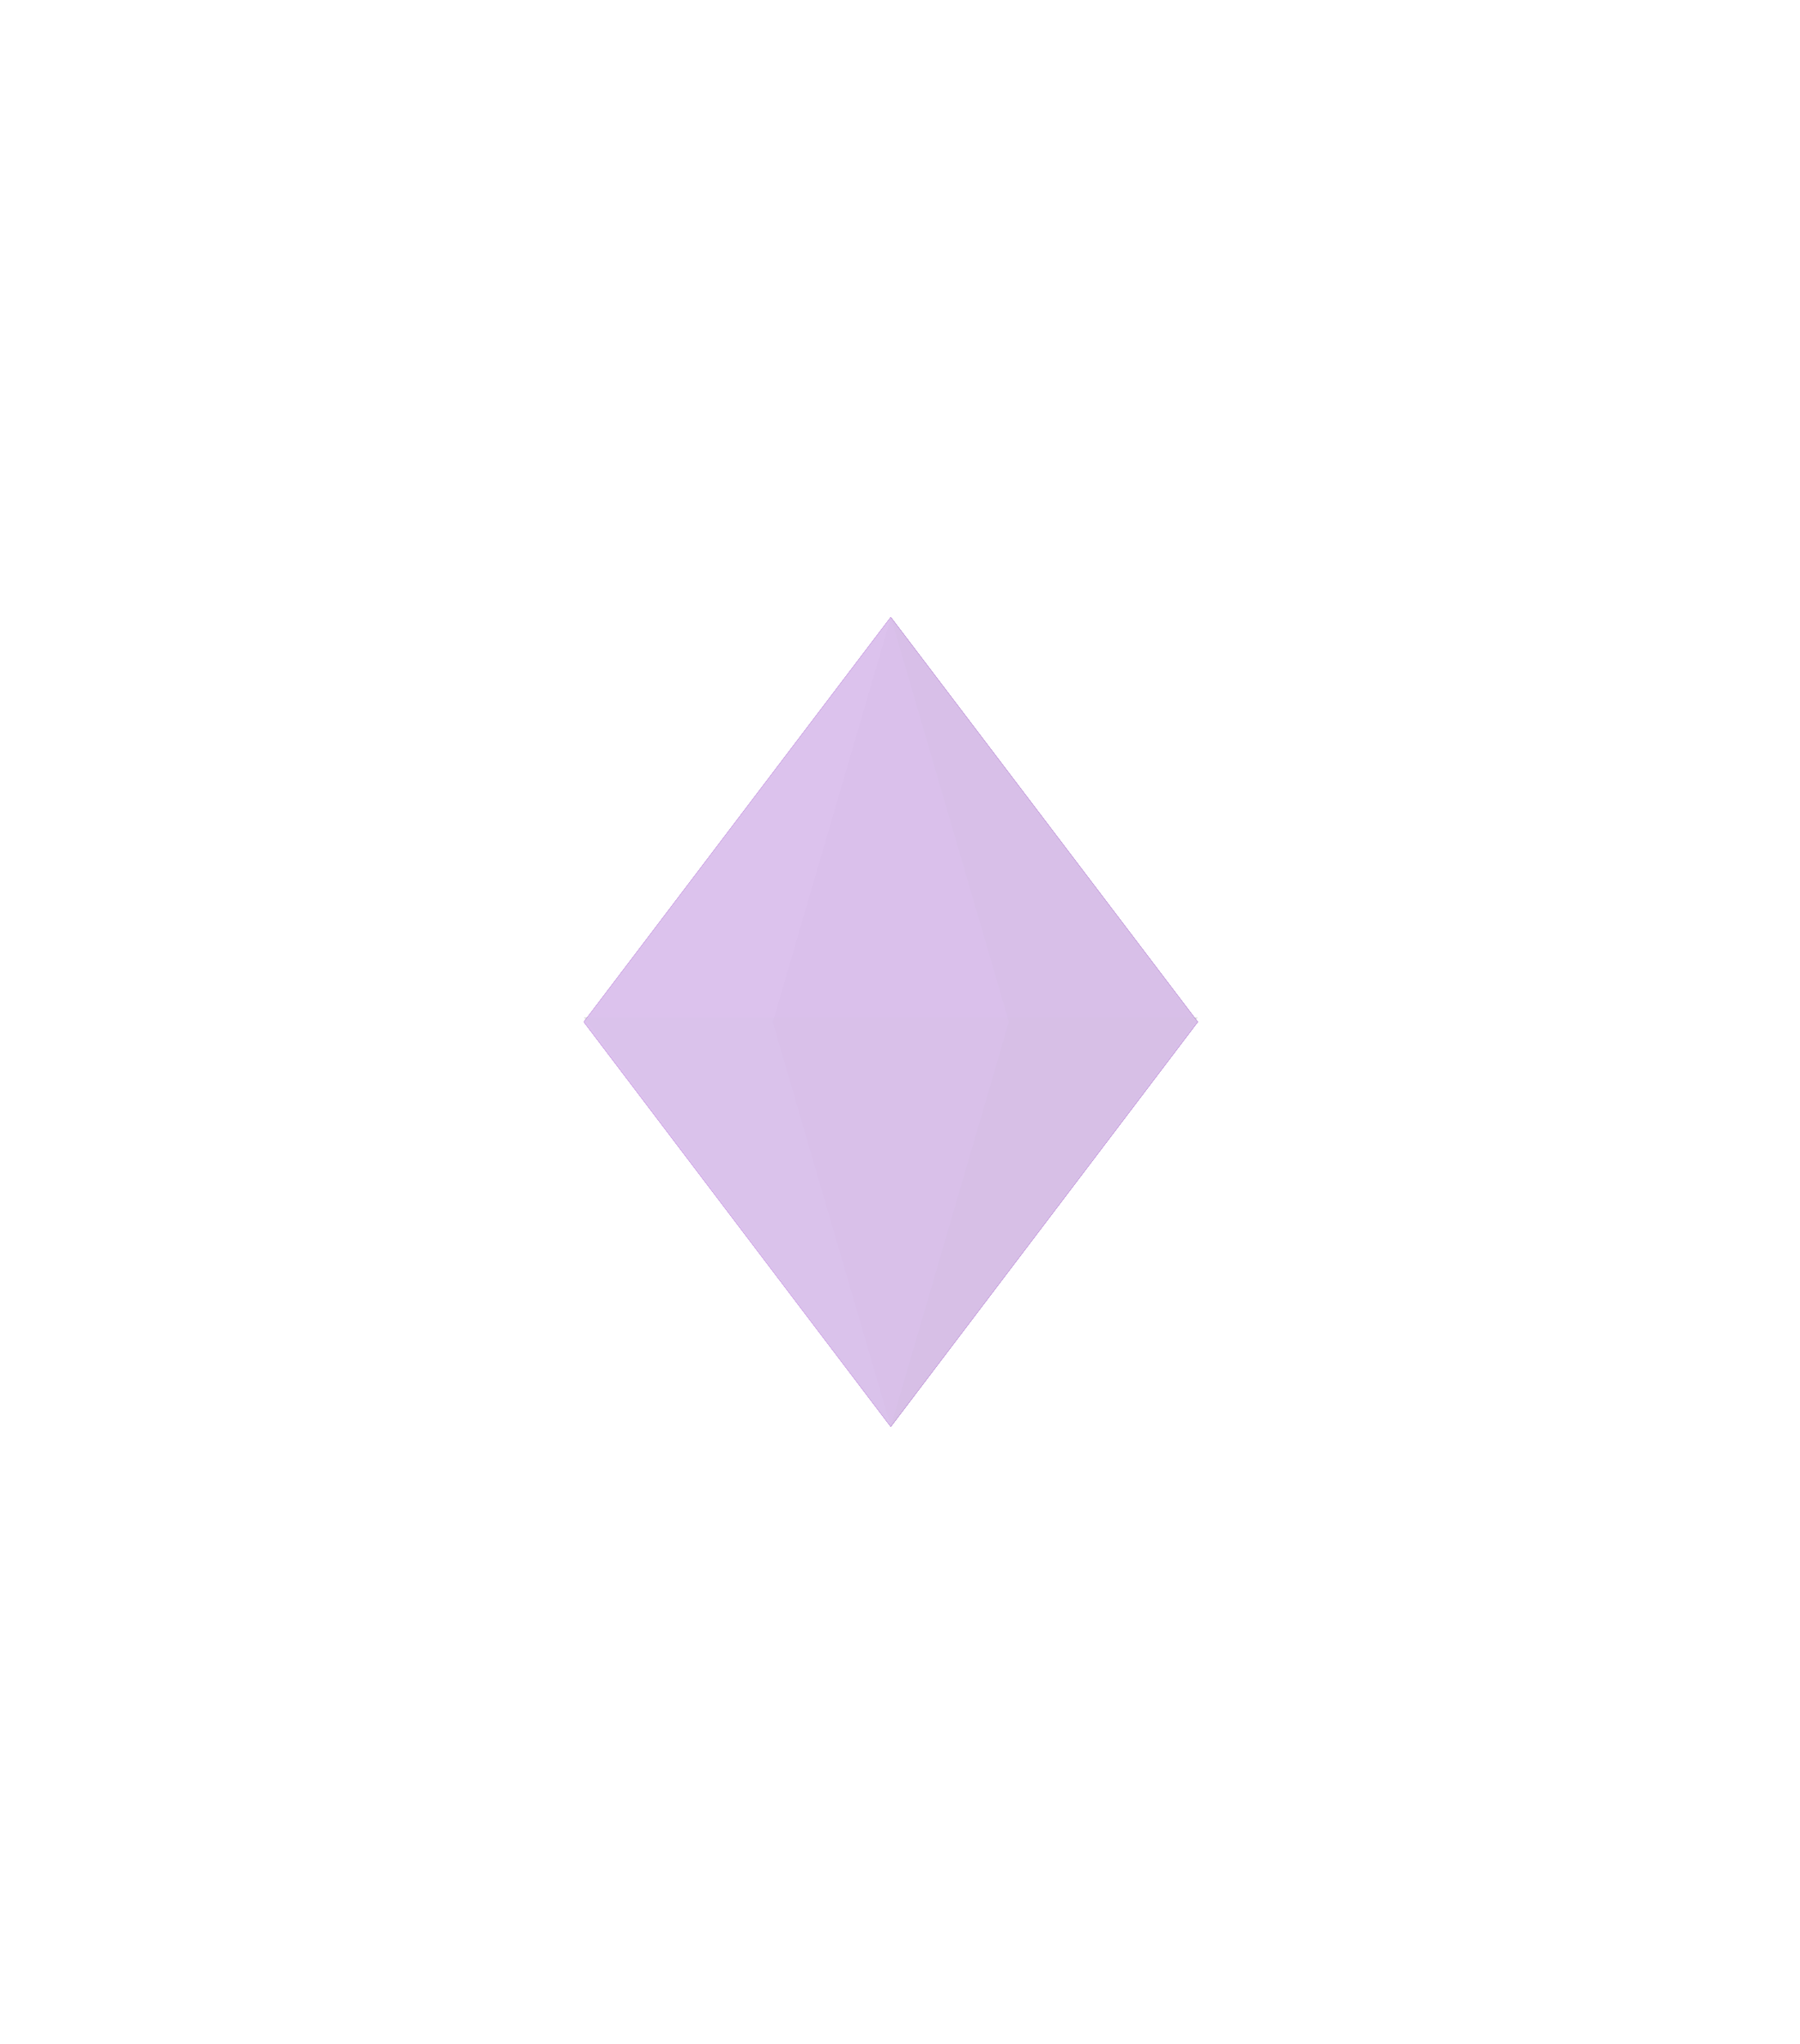 <svg xmlns="http://www.w3.org/2000/svg" width="37" height="42" viewBox="0 0 37 42" fill="none">
  <g filter="url(#filter0_d)">
  <path d="M18.31 12.682L24.621 21L18.31 29.318L12 21L18.31 12.682Z" fill="#8921BA"/>
  <path d="M15.883 21L18.31 12.682L12 21L18.31 29.318L15.883 21Z" fill="#9E3ACD"/>
  <path d="M20.737 21L18.31 12.682L24.621 21L18.31 29.318L20.737 21Z" fill="#701899"/>
  <path d="M24.621 20.904H12L18.31 29.318L24.621 20.904Z" fill="black" fill-opacity="0.12"/>
  <g style="mix-blend-mode:overlay" opacity="0.62">
  <path d="M18.31 12.682L24.621 21L18.31 29.318L12 21L18.31 12.682Z" fill="#6300B0"/>
  </g>
  <g style="mix-blend-mode:overlay" opacity="0.62">
  <path d="M18.31 12.682L24.621 21L18.31 29.318L12 21L18.31 12.682Z" fill="white"/>
  </g>
  <g style="mix-blend-mode:overlay" opacity="0.32">
  <path d="M18.31 12.682L24.621 21L18.31 29.318L12 21L18.31 12.682Z" fill="white"/>
  </g>
  </g>
  <defs>
  <filter id="filter0_d" x="0" y="0.682" width="36.621" height="40.636" filterUnits="userSpaceOnUse" color-interpolation-filters="sRGB">
  <feFlood flood-opacity="0" result="BackgroundImageFix"/>
  <feColorMatrix in="SourceAlpha" type="matrix" values="0 0 0 0 0 0 0 0 0 0 0 0 0 0 0 0 0 0 127 0"/>
  <feOffset/>
  <feGaussianBlur stdDeviation="6"/>
  <feColorMatrix type="matrix" values="0 0 0 0 0.907 0 0 0 0 0.321 0 0 0 0 1 0 0 0 0.42 0"/>
  <feBlend mode="normal" in2="BackgroundImageFix" result="effect1_dropShadow"/>
  <feBlend mode="normal" in="SourceGraphic" in2="effect1_dropShadow" result="shape"/>
  </filter>
  </defs>
  </svg>